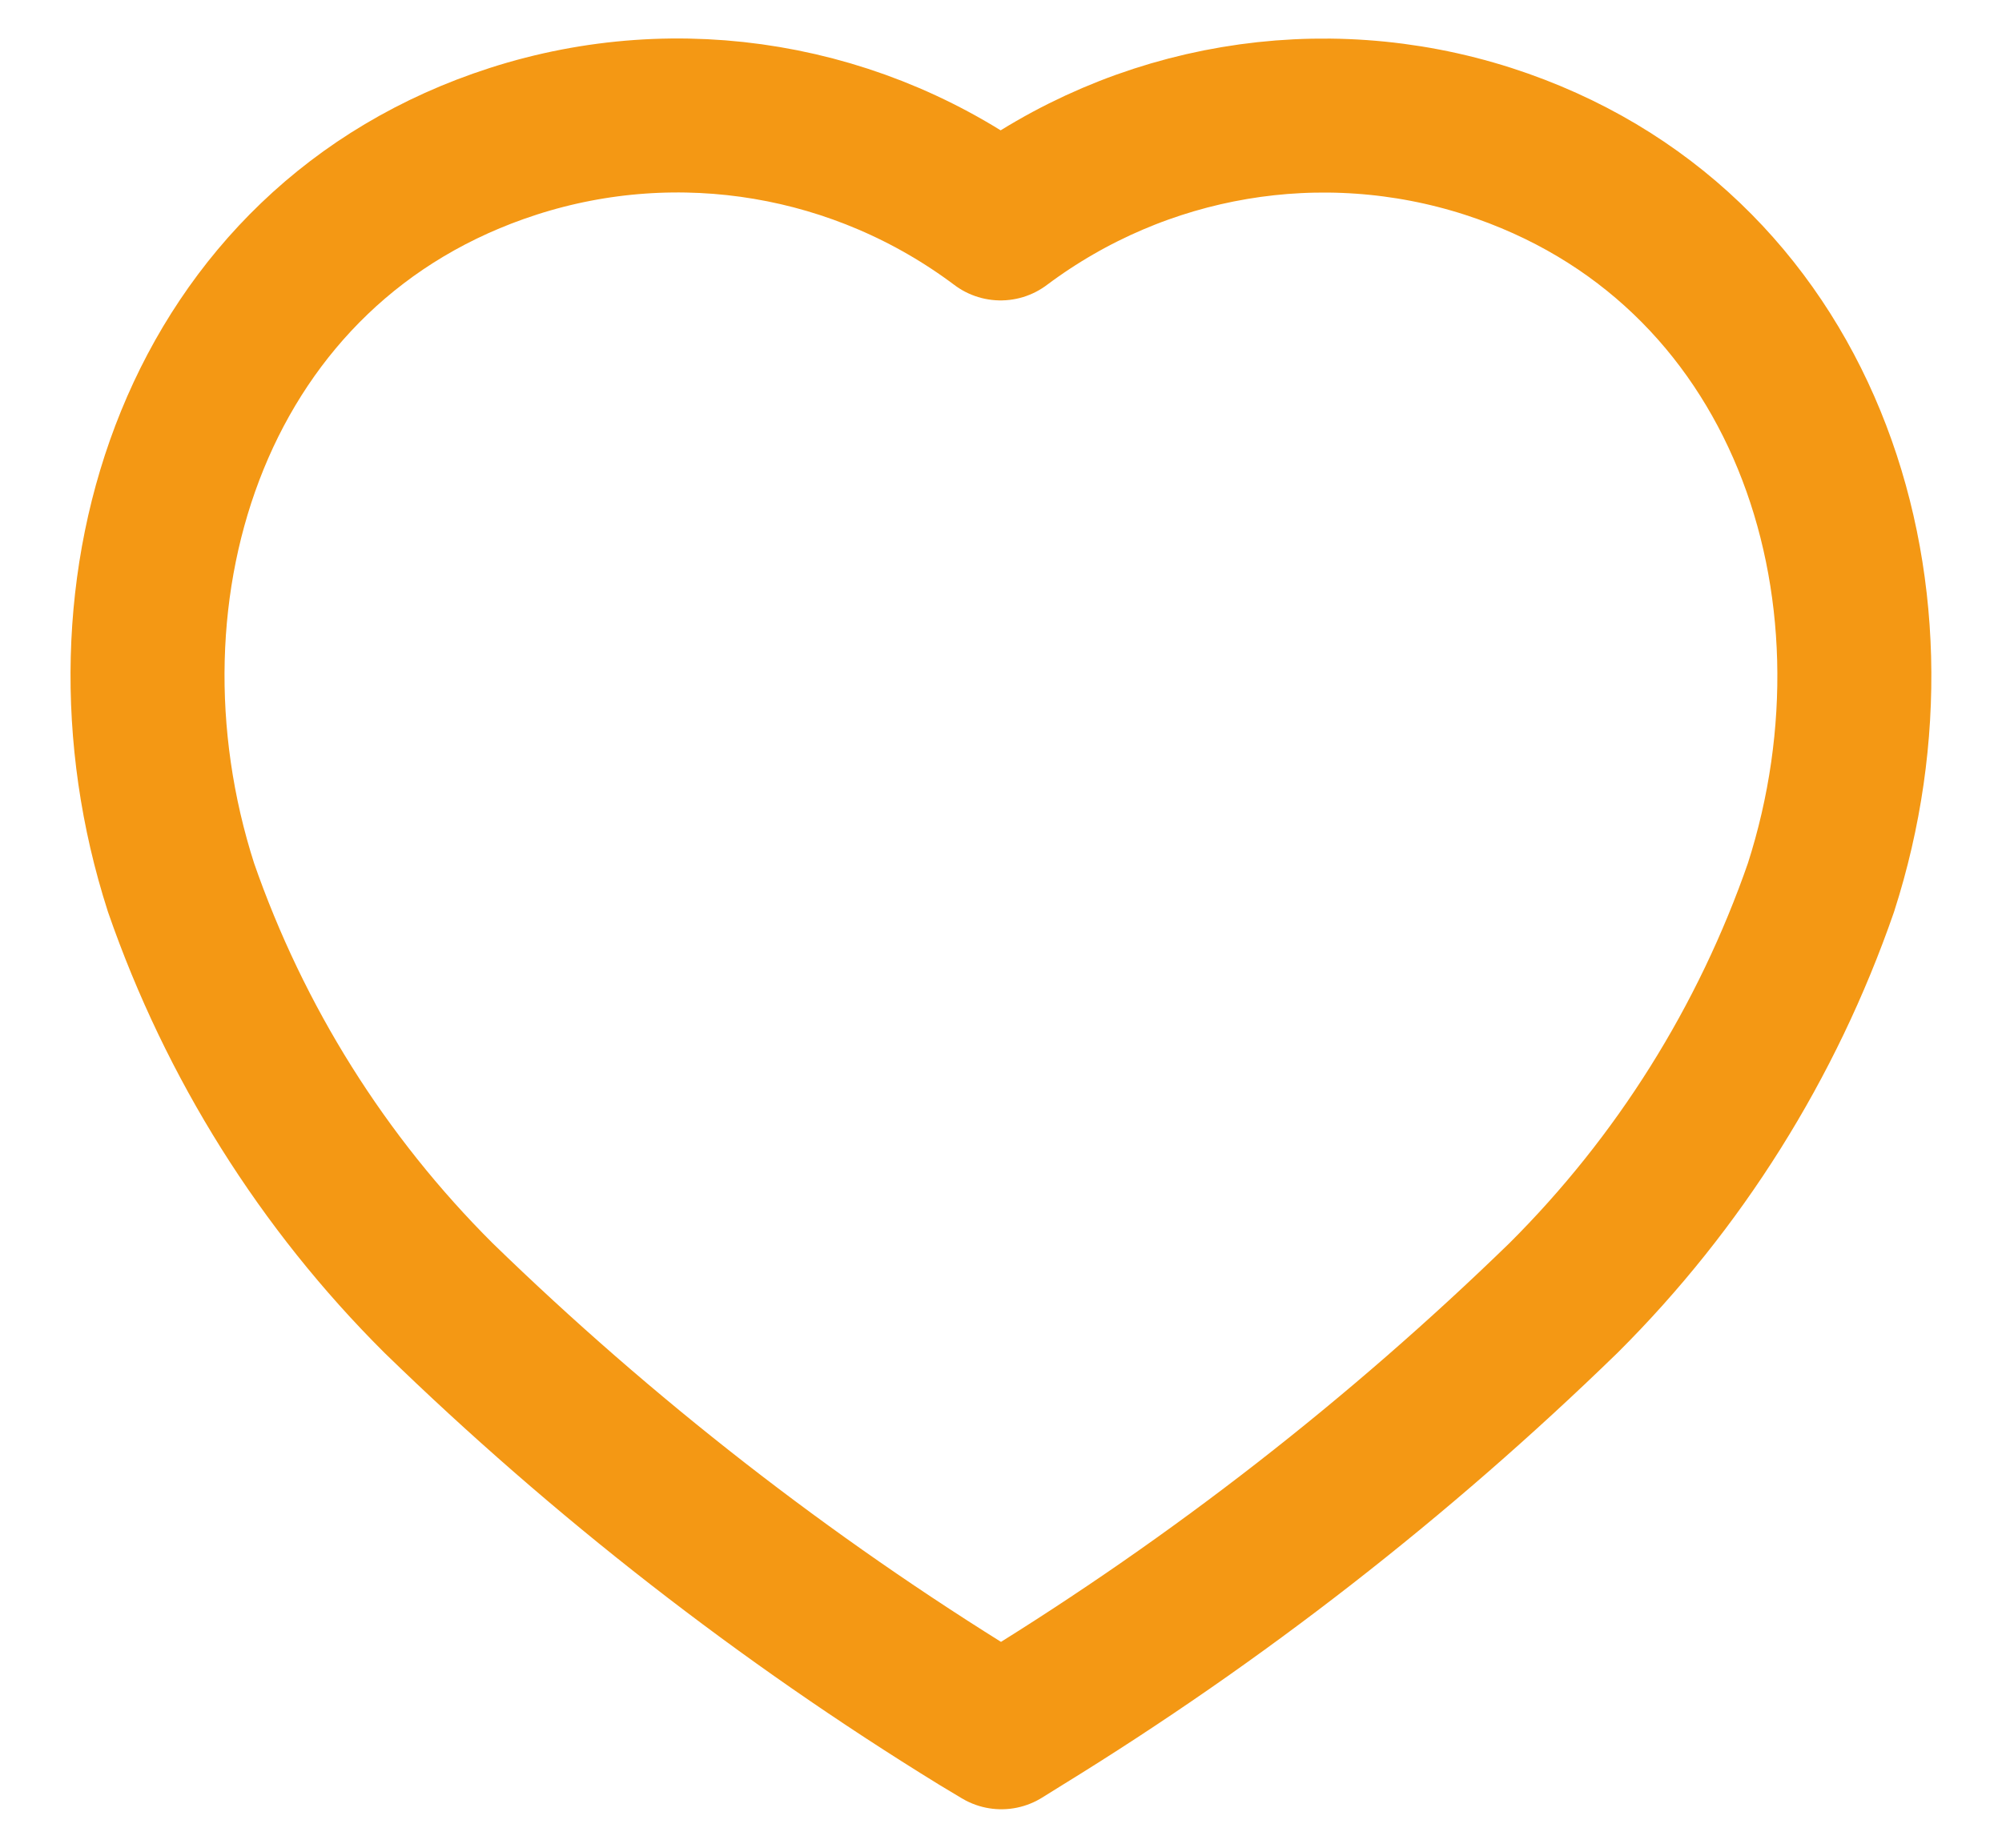 <svg width="26" height="24" viewBox="0 0 26 24" fill="none" xmlns="http://www.w3.org/2000/svg">
<path fill-rule="evenodd" clip-rule="evenodd" d="M12.72 22.329C10.188 20.771 7.832 18.937 5.695 16.859C4.193 15.363 3.049 13.54 2.351 11.528C1.096 7.625 2.562 3.158 6.666 1.835C8.822 1.141 11.178 1.538 12.995 2.902C14.813 1.54 17.167 1.143 19.324 1.835C23.427 3.158 24.904 7.625 23.649 11.528C22.951 13.54 21.807 15.363 20.305 16.859C18.168 18.937 15.812 20.771 13.28 22.329L13.005 22.5L12.72 22.329Z" stroke="#F49814" stroke-width="2" stroke-linecap="round" stroke-linejoin="round"/>
</svg>
